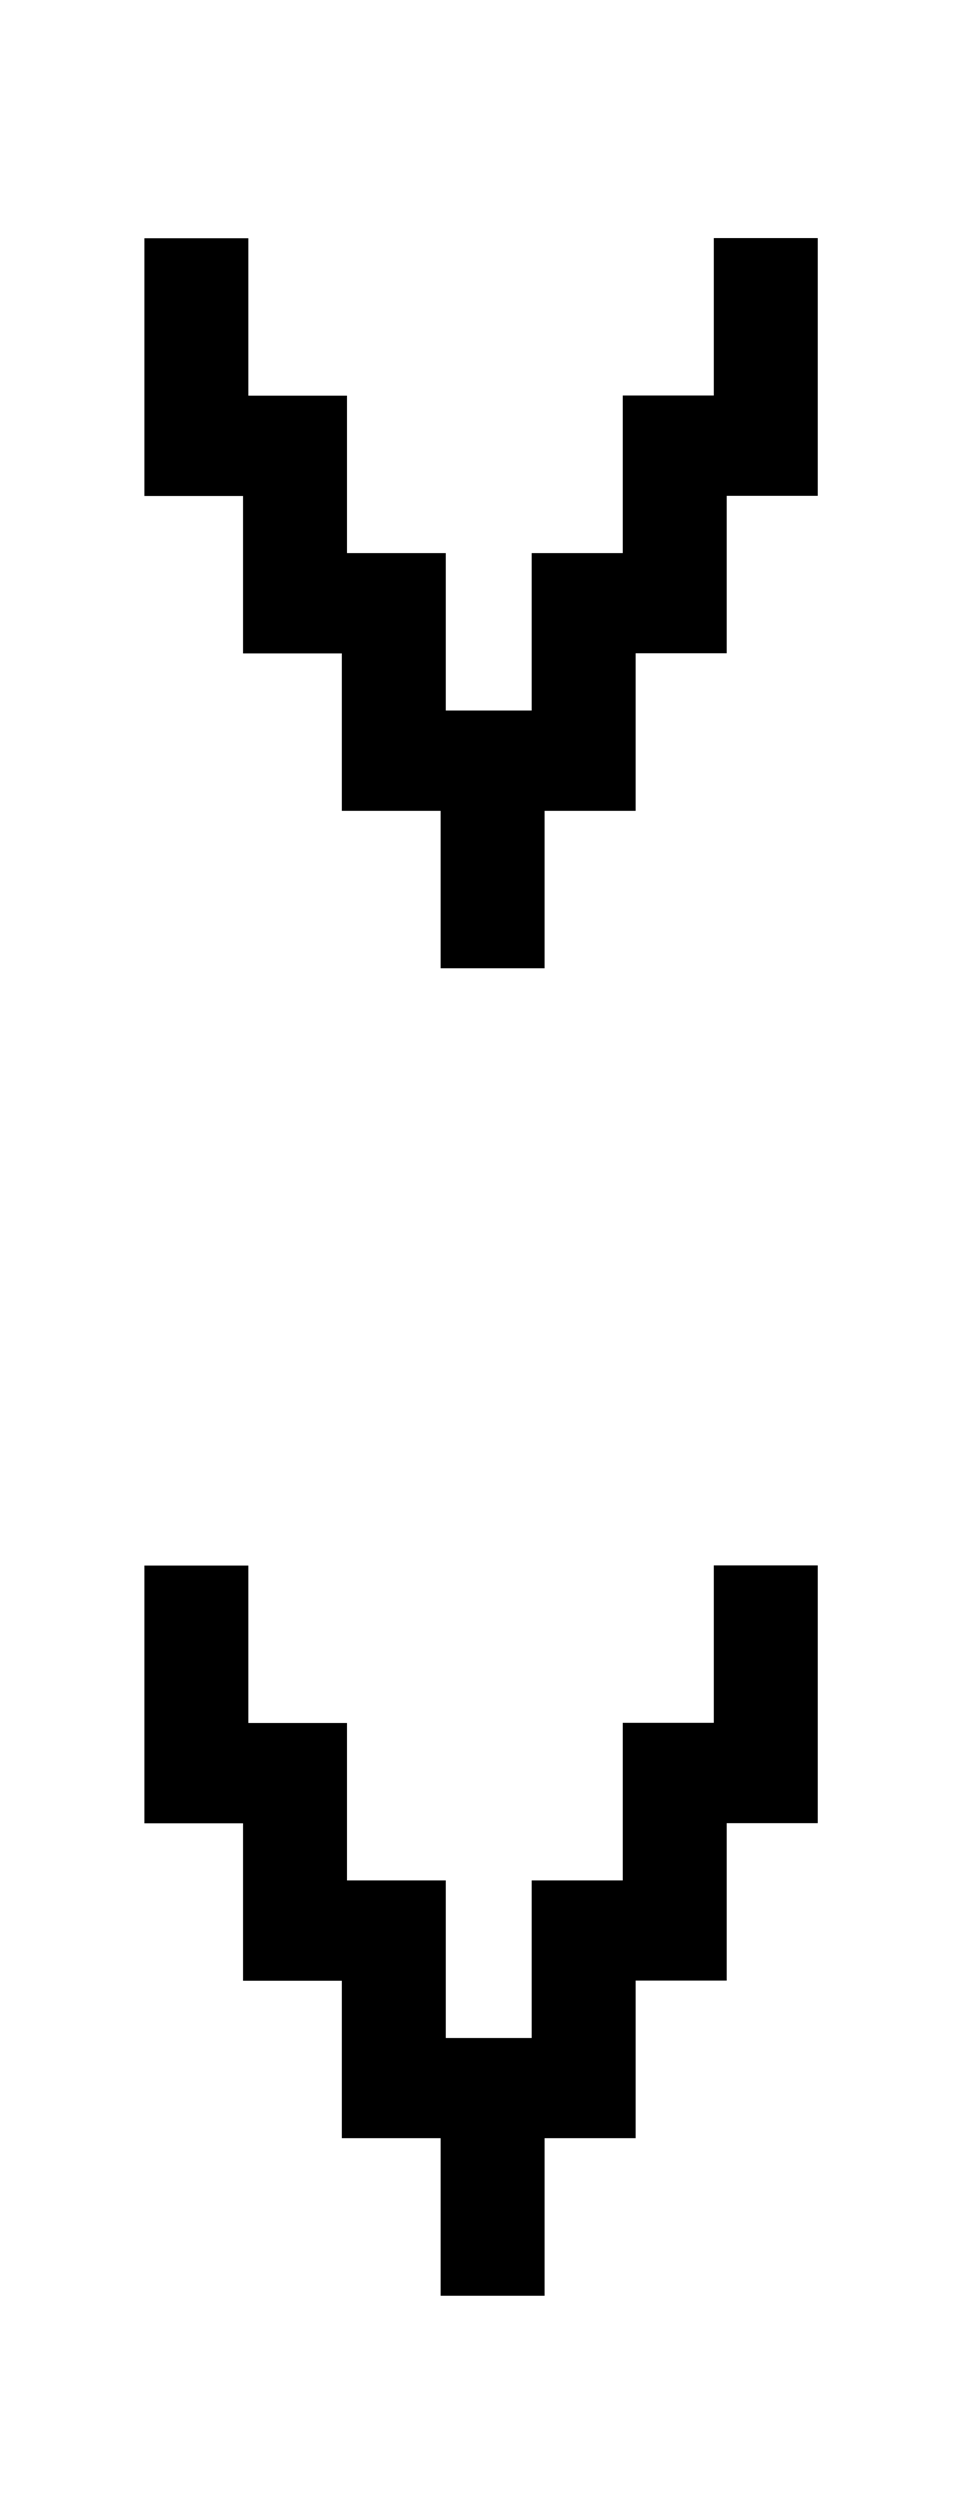 <svg id="Layer_1" data-name="Layer 1" xmlns="http://www.w3.org/2000/svg" viewBox="0 0 60 155"><rect x="44.29" y="97.05" width="6.45" height="15.98"/><rect x="38.64" y="106.81" width="6.45" height="15.98"/><rect x="32.99" y="116.58" width="6.45" height="15.98"/><rect x="27.34" y="126.35" width="6.45" height="15.98"/><rect x="21.21" y="116.58" width="6.45" height="15.98"/><rect x="15.08" y="106.82" width="6.45" height="15.98"/><rect x="8.96" y="97.06" width="6.45" height="15.98"/><rect x="44.29" y="14.76" width="6.45" height="15.98"/><rect x="38.64" y="24.52" width="6.45" height="15.98"/><rect x="32.99" y="34.29" width="6.45" height="15.98"/><rect x="27.34" y="44.05" width="6.45" height="15.98"/><rect x="21.21" y="34.29" width="6.45" height="15.98"/><rect x="15.08" y="24.53" width="6.45" height="15.98"/><rect x="8.96" y="14.77" width="6.45" height="15.98"/></svg>